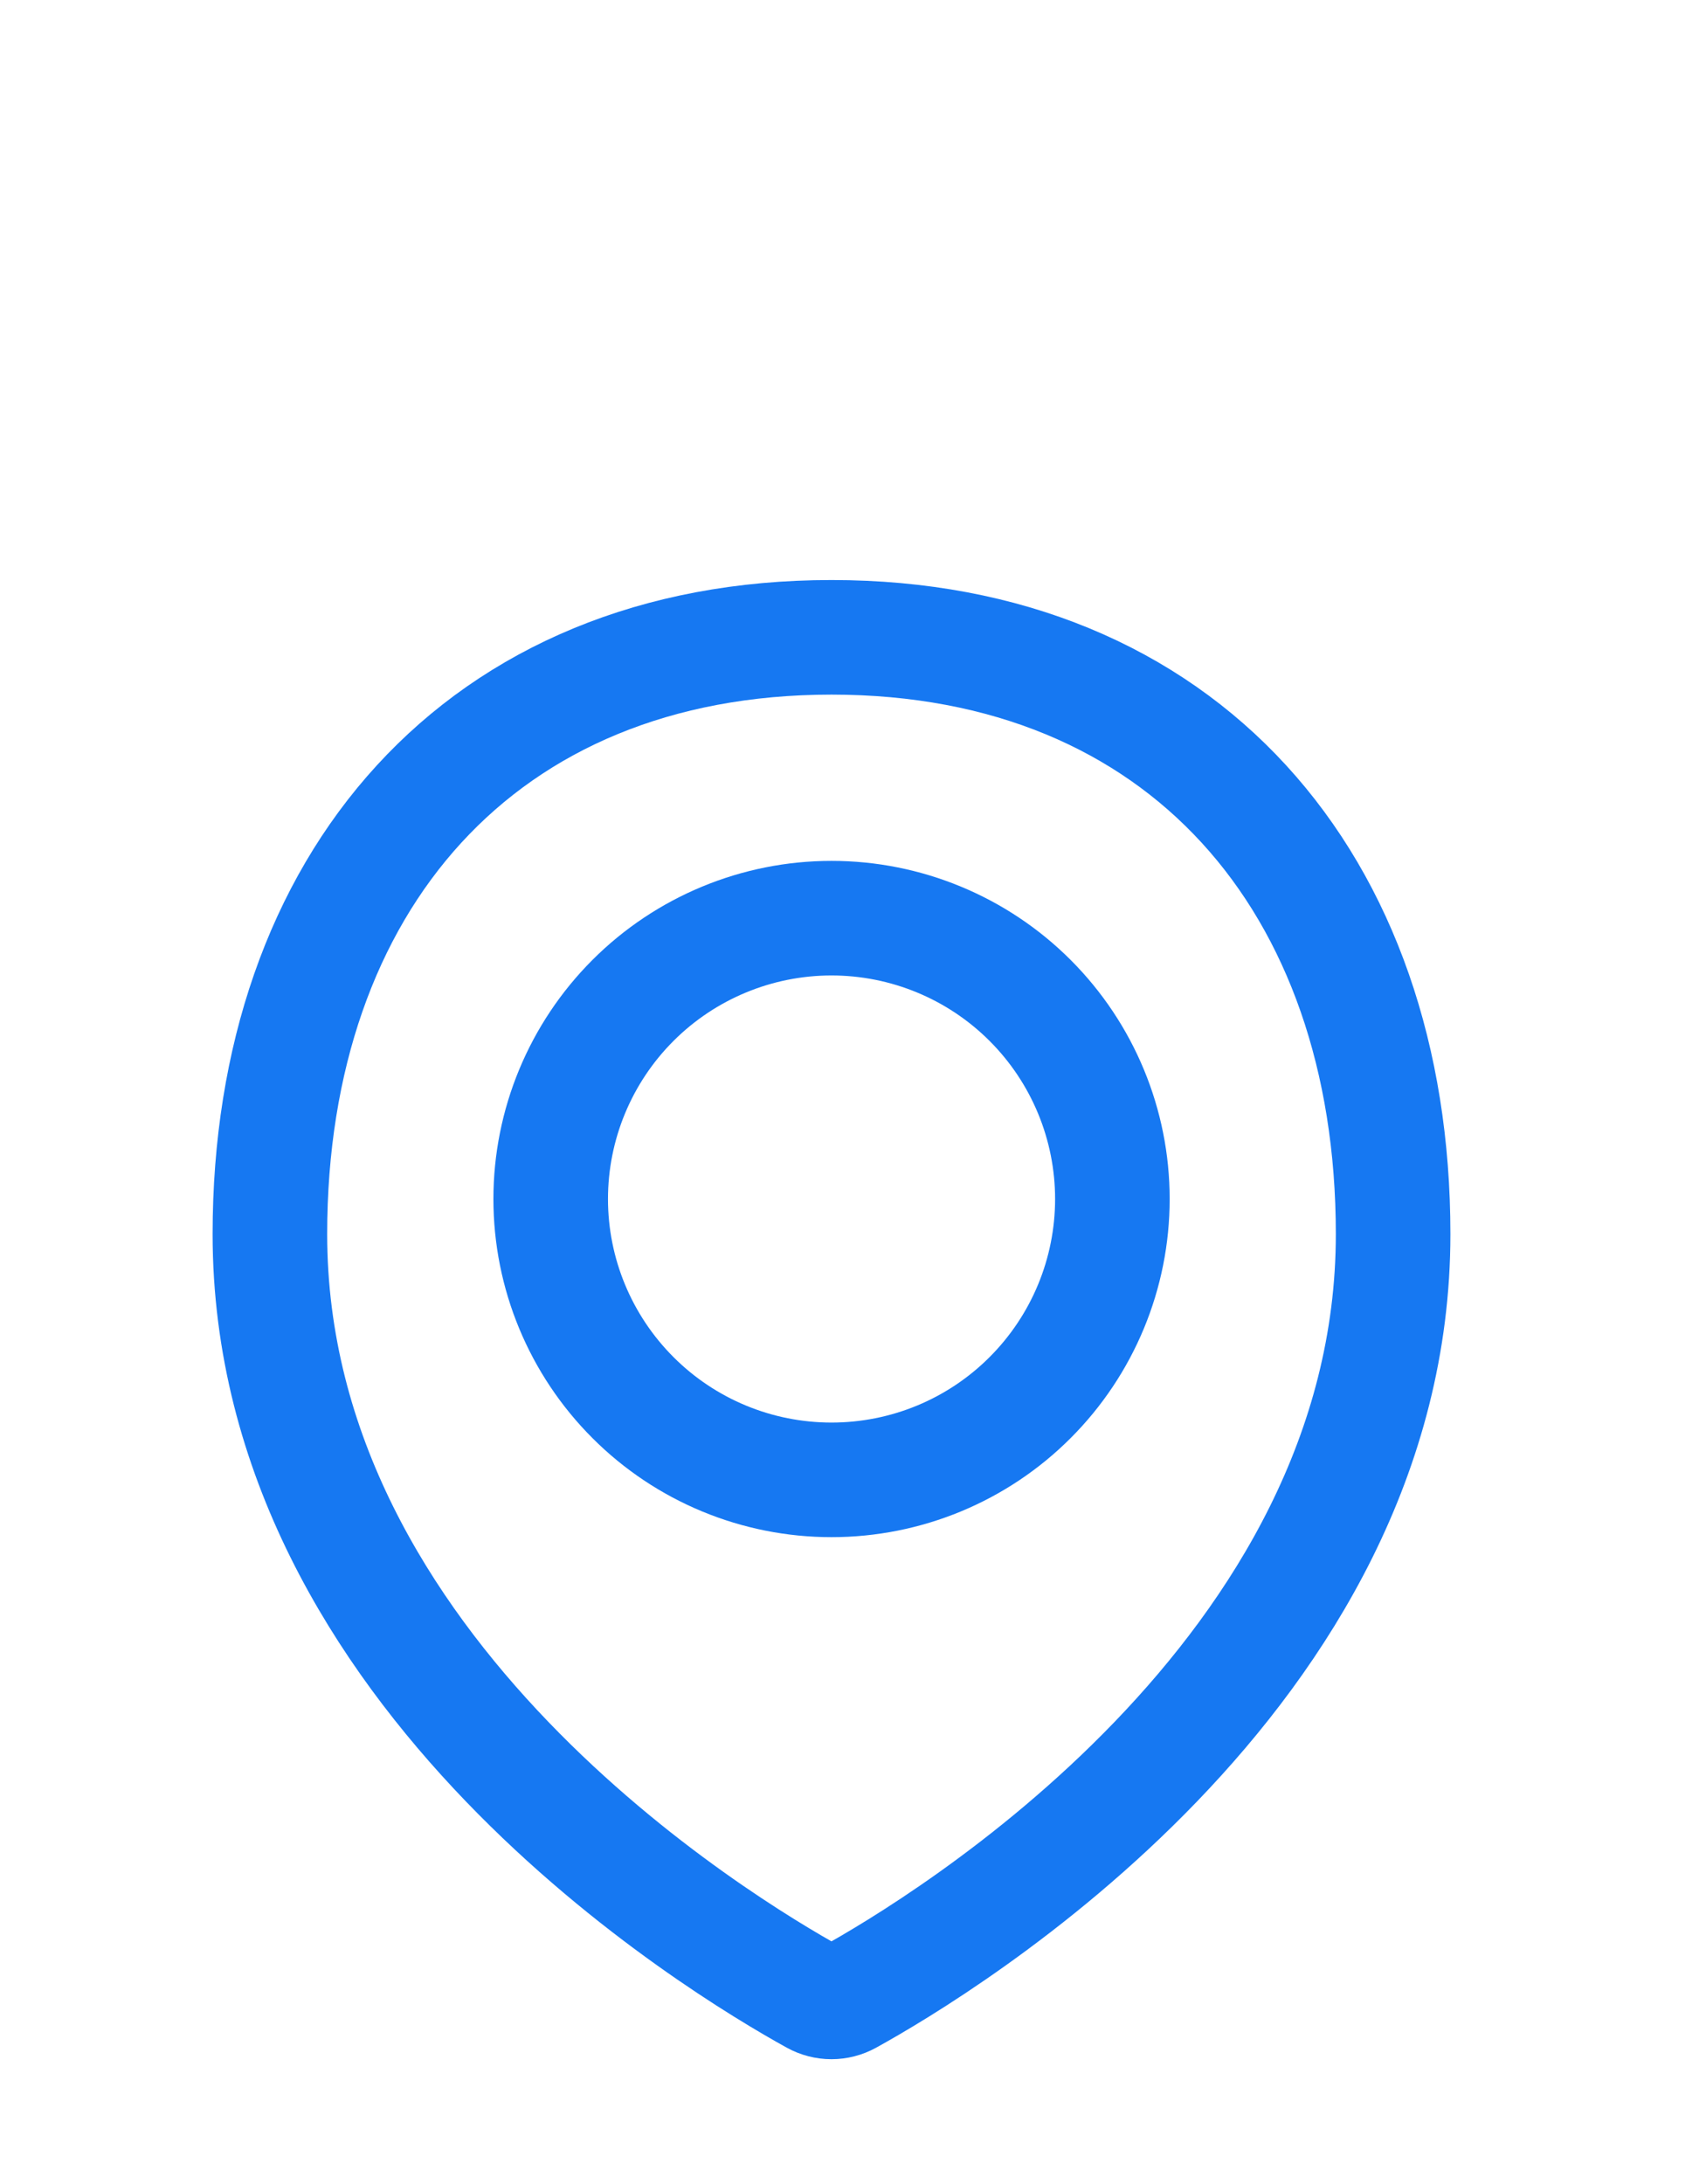 <svg width="25" height="32" viewBox="0 0 25 32" fill="none" xmlns="http://www.w3.org/2000/svg">
<path d="M20.415 18.082C20.415 24.535 13.806 28.51 12.433 29.268C12.357 29.31 12.271 29.332 12.184 29.332C12.098 29.332 12.012 29.31 11.936 29.268C10.562 28.51 3.955 24.535 3.955 18.082C3.955 12.939 7.041 9.338 12.185 9.338C17.329 9.338 20.415 12.939 20.415 18.082Z" stroke="#1678F2" stroke-width="1.679" stroke-linecap="round" stroke-linejoin="round"/>
<path d="M8.07 17.568C8.07 18.66 8.504 19.706 9.276 20.478C10.047 21.25 11.094 21.683 12.185 21.683C13.277 21.683 14.324 21.25 15.095 20.478C15.867 19.706 16.301 18.66 16.301 17.568C16.301 16.477 15.867 15.43 15.095 14.658C14.324 13.887 13.277 13.453 12.185 13.453C11.094 13.453 10.047 13.887 9.276 14.658C8.504 15.43 8.07 16.477 8.07 17.568V17.568Z" stroke="#1678F2" stroke-width="1.679" stroke-linecap="round" stroke-linejoin="round"/>
</svg>
